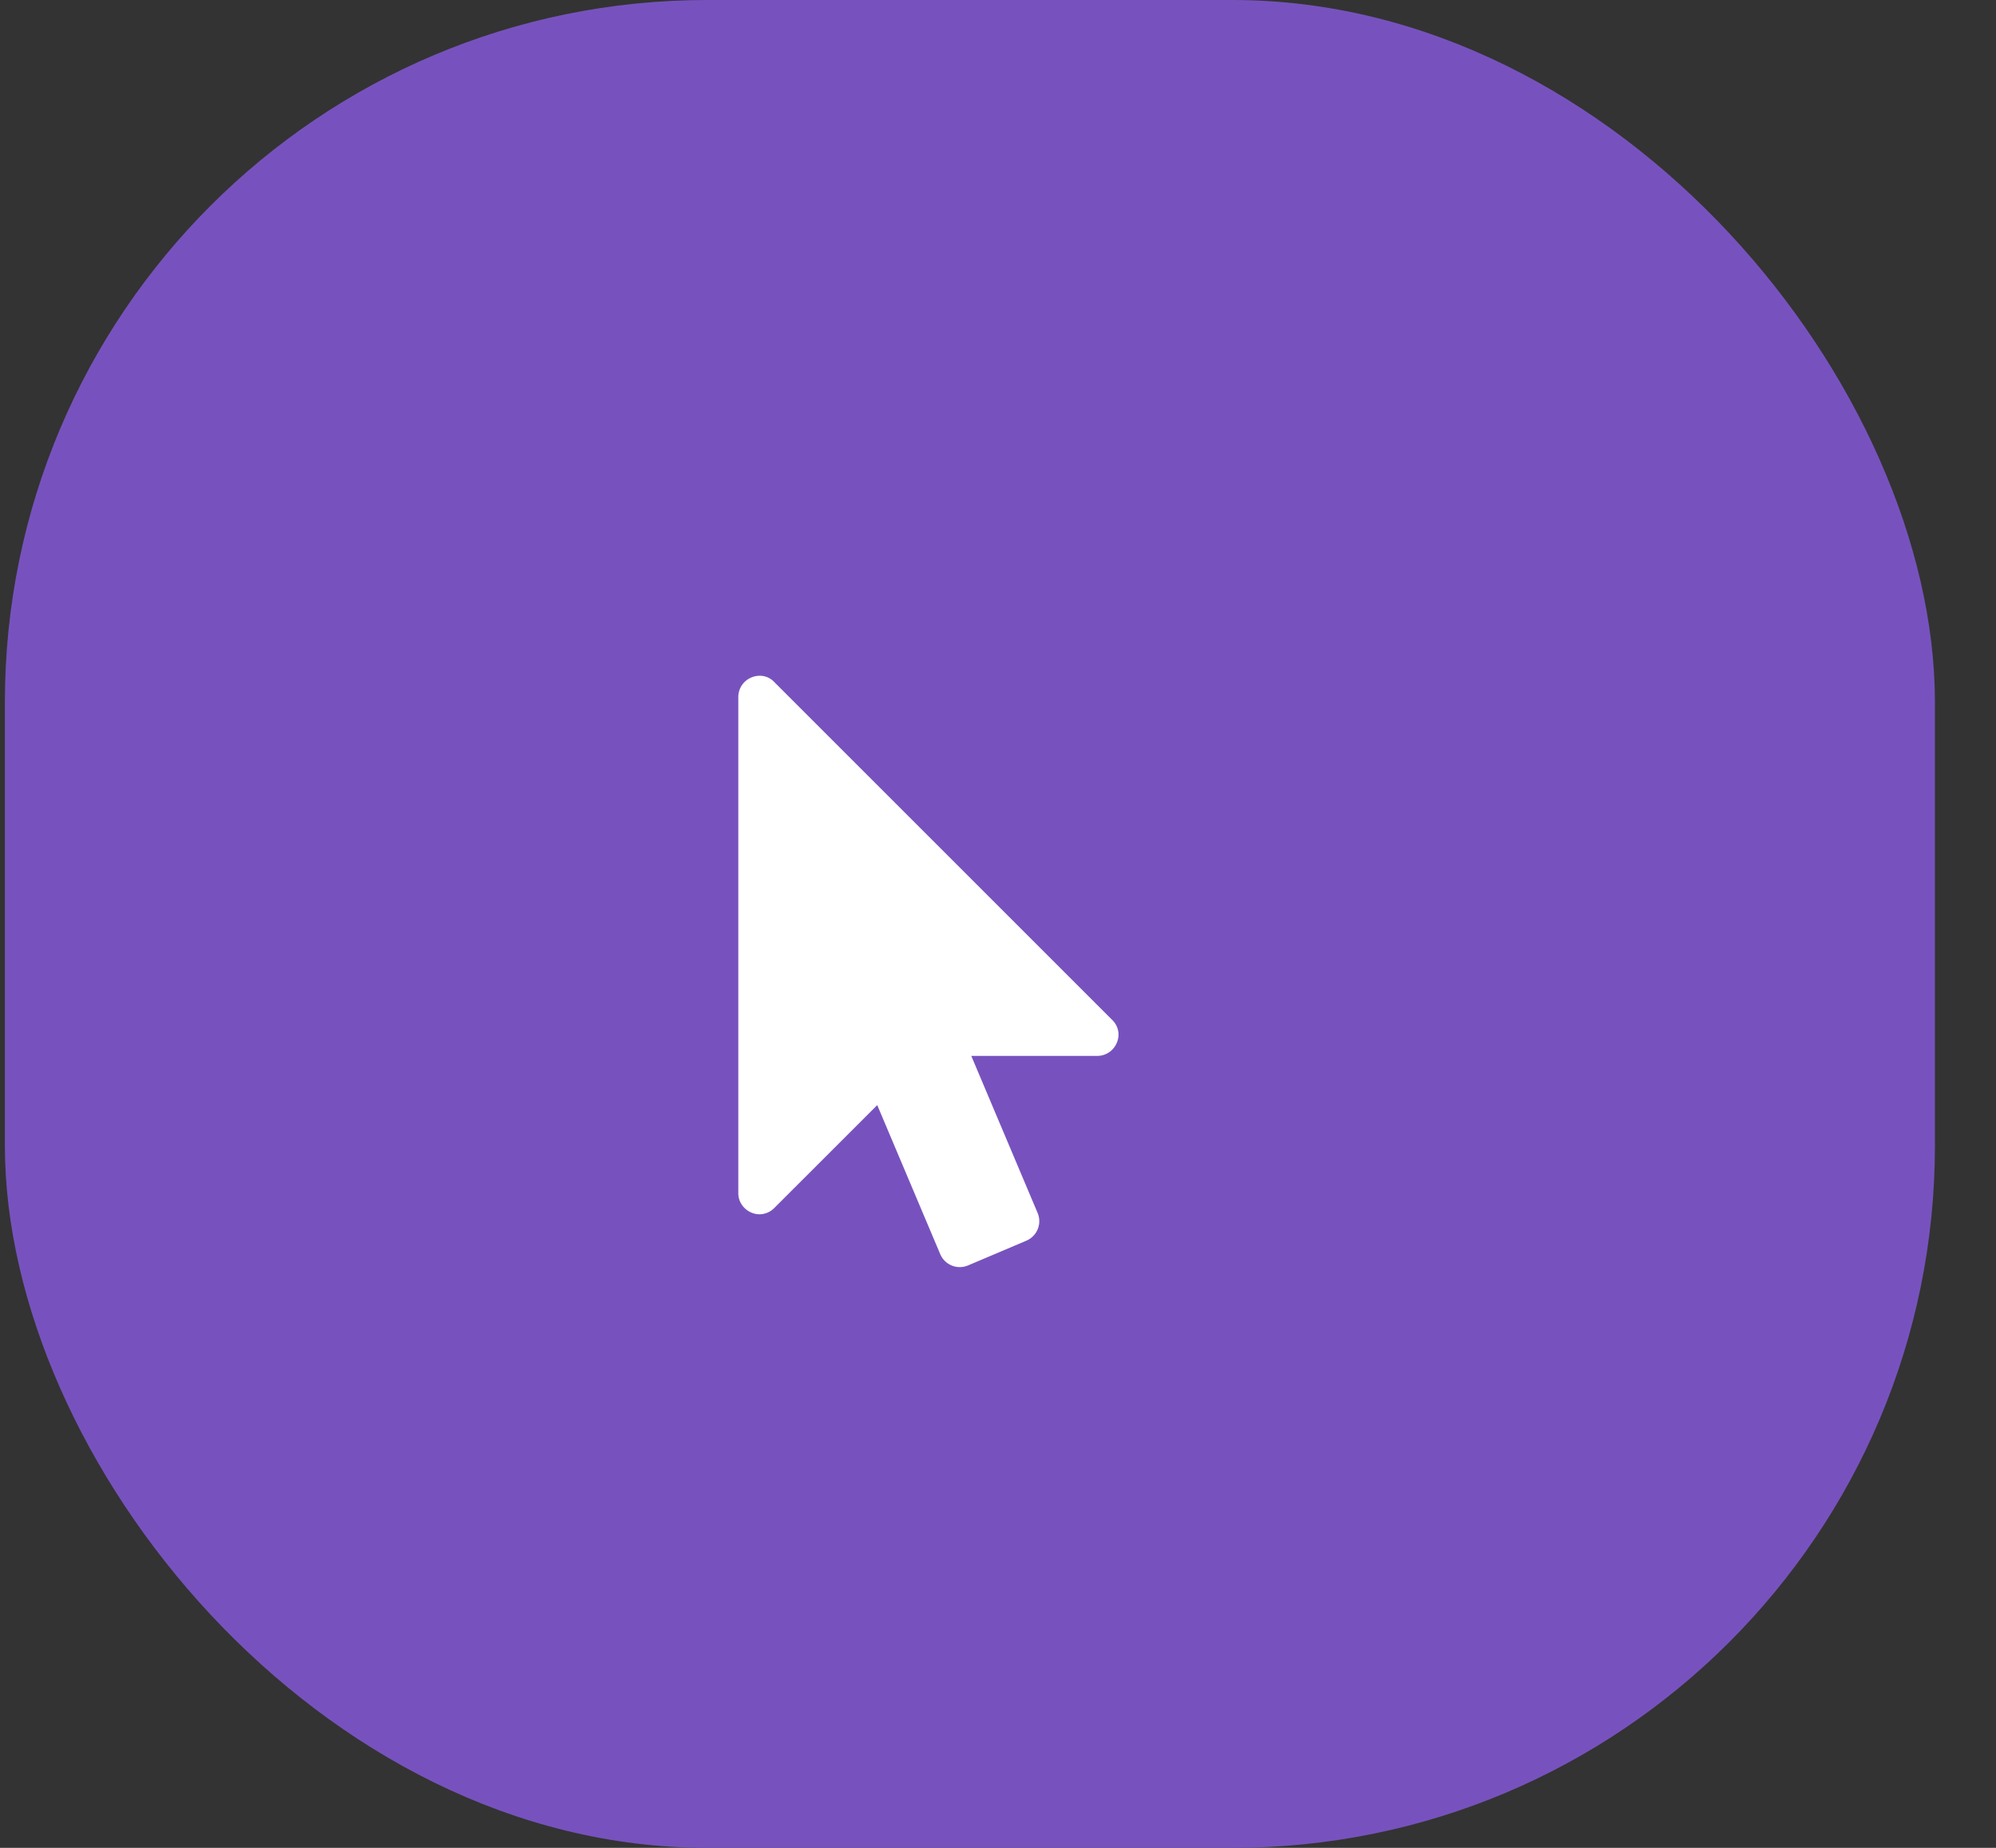 <svg width="54" height="50" fill="none" xmlns="http://www.w3.org/2000/svg"><rect width="100%" height="100%" fill="#333333" stroke="none"/><g clip-path="url(#clip0)"><rect x=".132" width="52.216" height="50" rx="19" fill="#7752BE"/><path d="M30.09 27.598l-9.143-9.143a.533.533 0 00-.402-.17.575.575 0 00-.214.045.572.572 0 00-.357.527v13.429c0 .232.143.437.357.526a.575.575 0 00.214.045.568.568 0 00.402-.17l2.786-2.785 1.705 4.035a.574.574 0 00.75.304l1.58-.67a.574.574 0 00.304-.75l-1.795-4.25h3.411a.572.572 0 00.527-.357.55.55 0 00-.125-.616z" fill="#fff"/></g><defs><clipPath id="clip0"><path fill="#fff" transform="translate(.132)" d="M0 0h53.261v50H0z"/></clipPath></defs></svg>